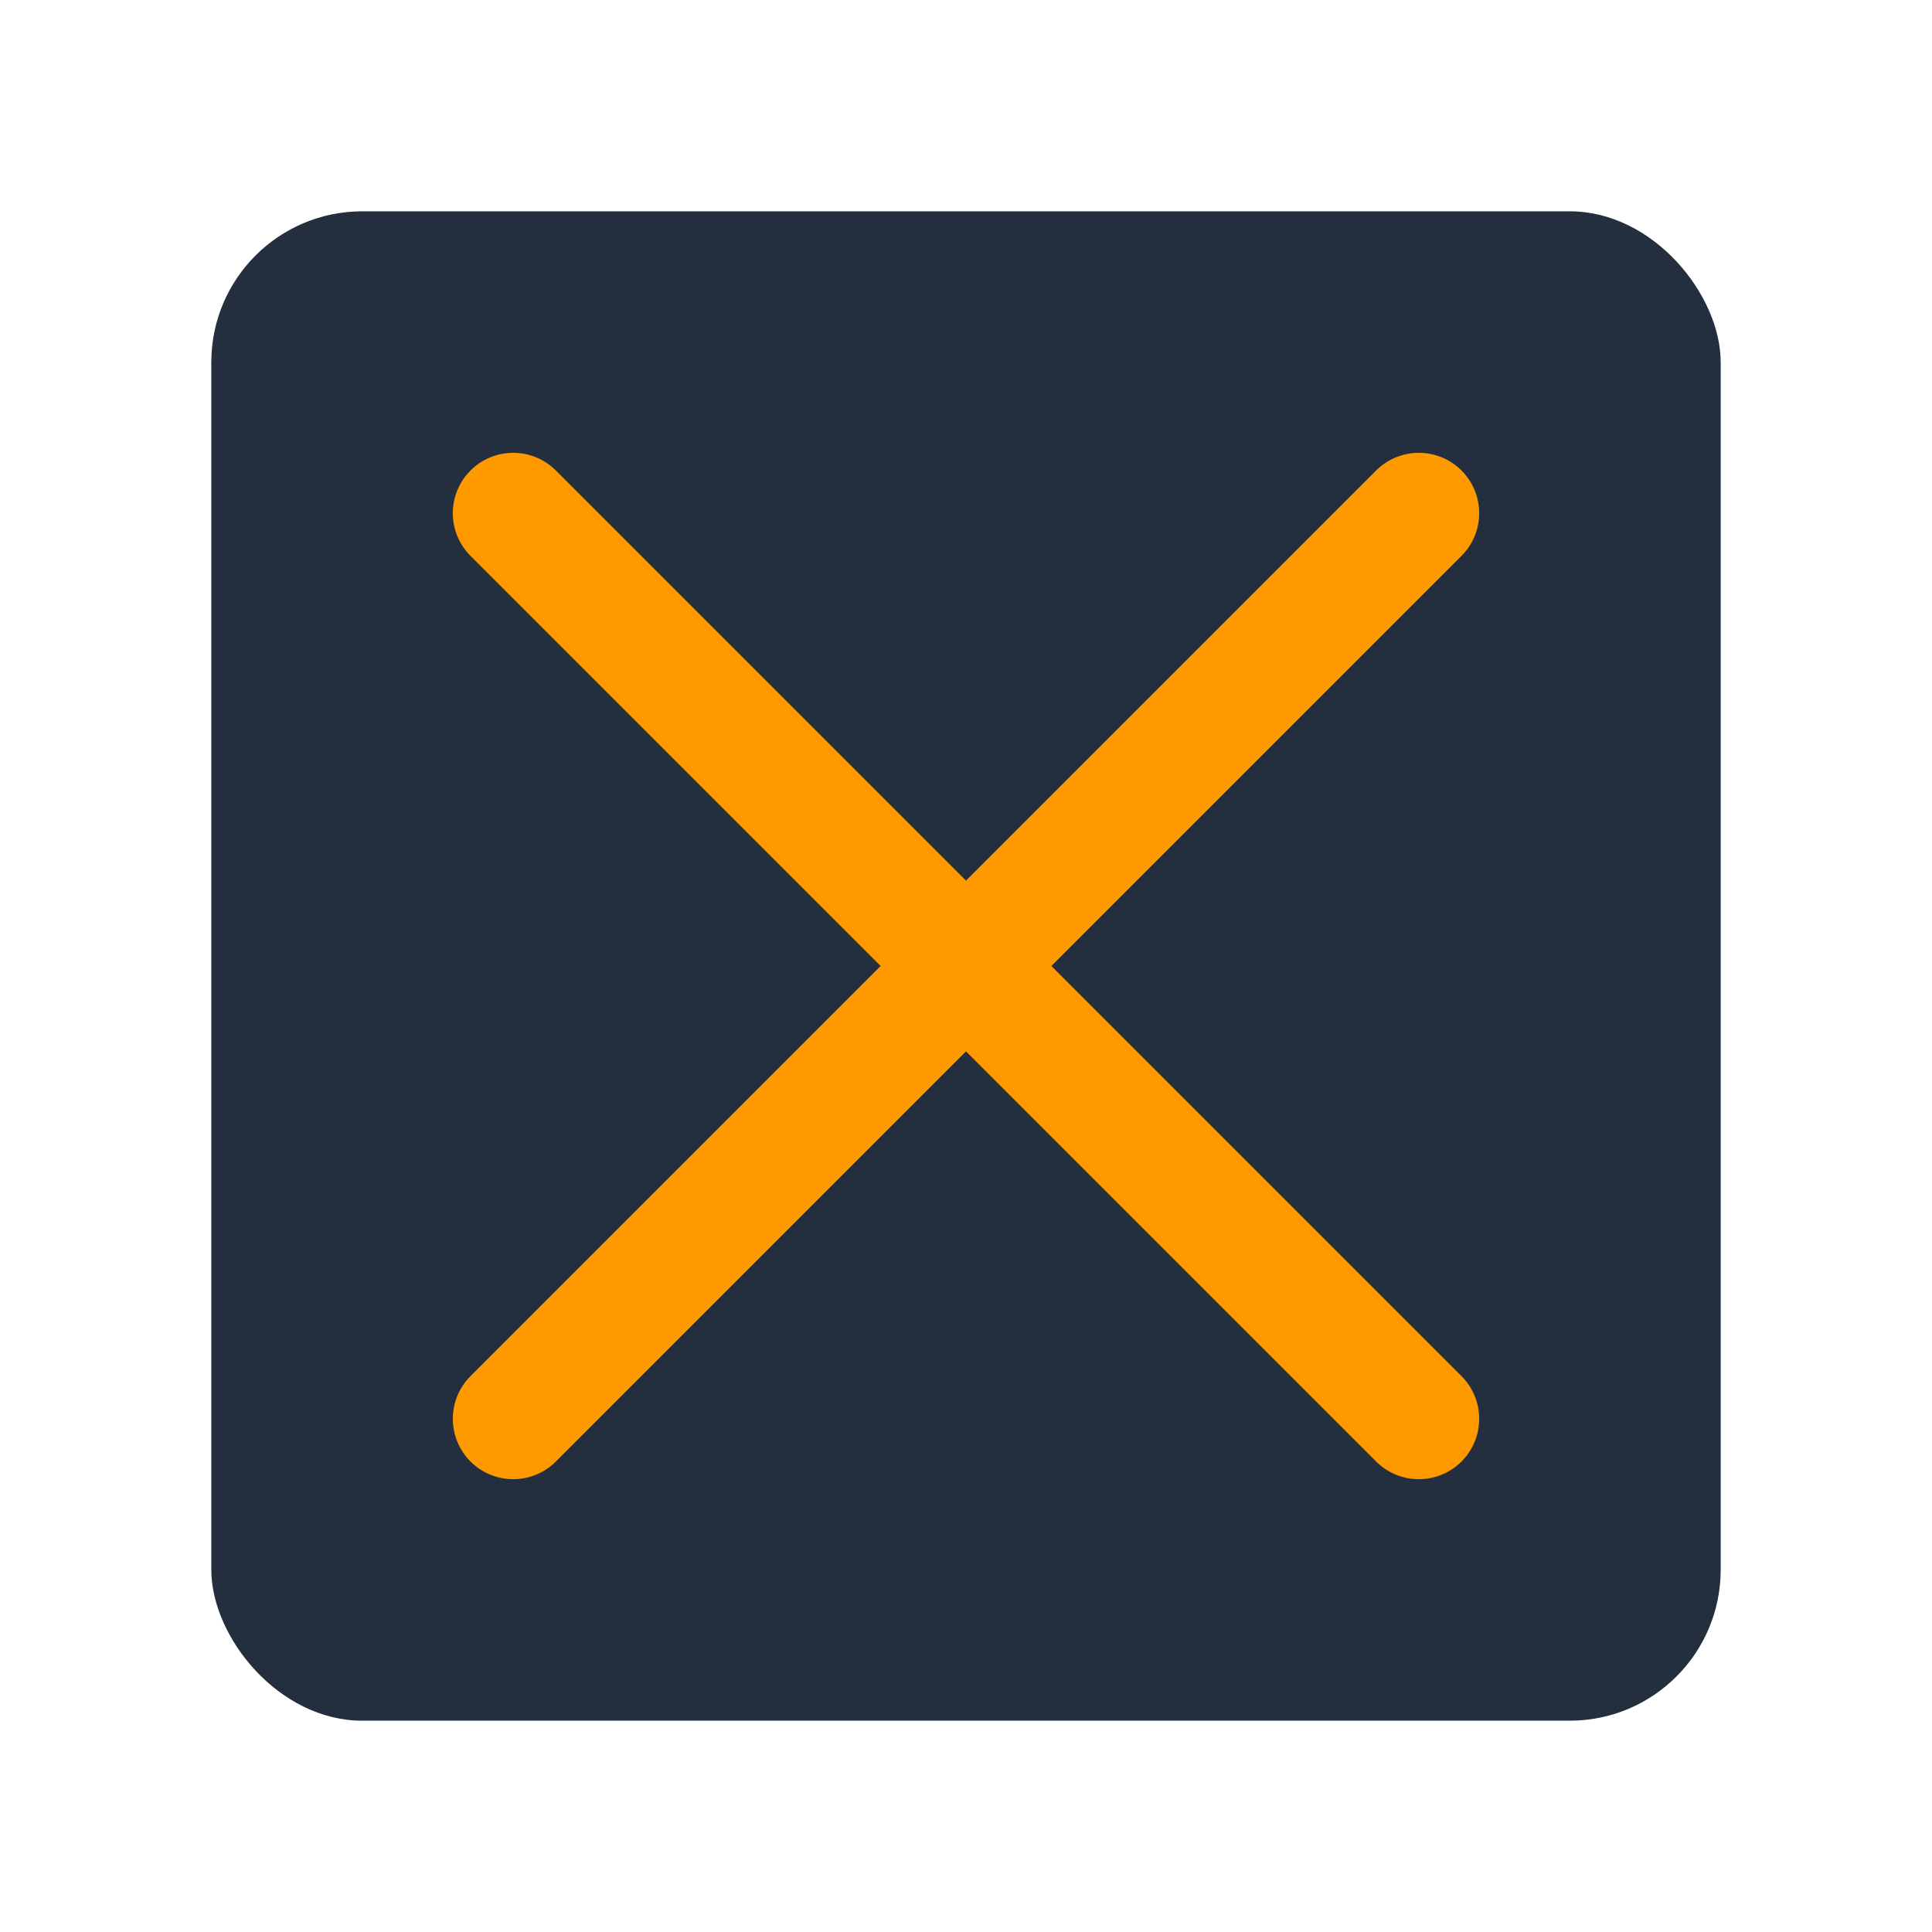 <?xml version="1.0" encoding="UTF-8" standalone="no"?>
<svg width="128" height="128" viewBox="0 0 128 128" xmlns="http://www.w3.org/2000/svg">
  <rect x="14" y="14" width="100" height="100" rx="10" fill="#232F3E"/>
  <path d="M 34 34 L 94 94 M 94 34 L 34 94" stroke="#FF9900" stroke-width="8" stroke-linecap="round"/>
</svg> 